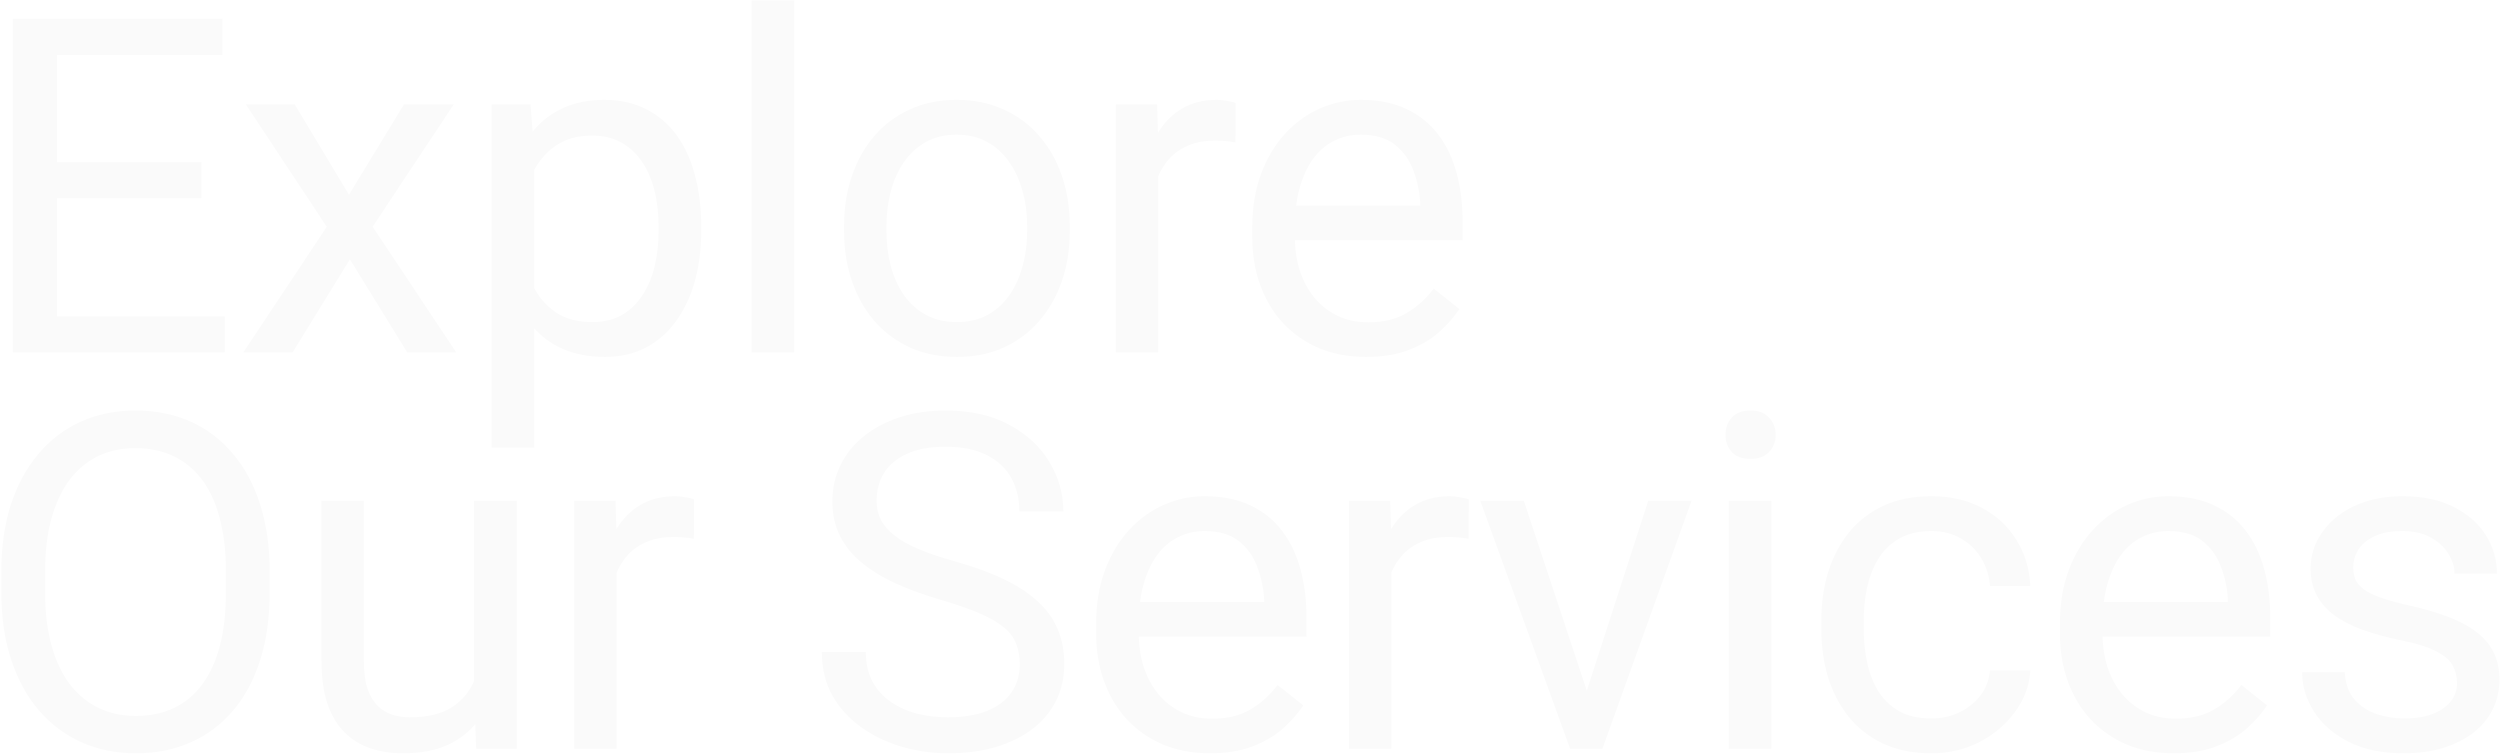 <svg width="965" height="291" viewBox="0 0 965 291" fill="none" xmlns="http://www.w3.org/2000/svg">
<path d="M86.752 122.115V136H18.566V122.115H86.752ZM22.015 7.233V136H4.946V7.233H22.015ZM77.731 62.596V76.481H18.566V62.596H77.731ZM85.868 7.233V21.207H18.566V7.233H85.868ZM113.751 40.309L134.71 75.154L155.936 40.309H175.127L143.82 87.536L176.1 136H157.174L135.064 100.094L112.955 136H93.94L126.132 87.536L94.913 40.309H113.751ZM206.194 58.705V172.79H189.744V40.309H204.779L206.194 58.705ZM270.666 87.359V89.216C270.666 96.173 269.84 102.629 268.189 108.584C266.538 114.48 264.121 119.609 260.937 123.972C257.812 128.335 253.951 131.725 249.352 134.143C244.753 136.56 239.476 137.769 233.521 137.769C227.448 137.769 222.083 136.766 217.425 134.762C212.768 132.757 208.817 129.839 205.575 126.006C202.332 122.174 199.738 117.575 197.792 112.21C195.905 106.845 194.608 100.801 193.901 94.08V84.175C194.608 77.1 195.935 70.762 197.88 65.161C199.826 59.559 202.391 54.784 205.575 50.834C208.817 46.824 212.738 43.788 217.337 41.724C221.936 39.602 227.242 38.541 233.256 38.541C239.27 38.541 244.606 39.72 249.263 42.078C253.921 44.377 257.842 47.679 261.026 51.983C264.209 56.287 266.597 61.446 268.189 67.46C269.84 73.415 270.666 80.048 270.666 87.359ZM254.216 89.216V87.359C254.216 82.583 253.715 78.102 252.712 73.916C251.71 69.671 250.148 65.957 248.025 62.773C245.962 59.53 243.308 56.995 240.066 55.167C236.823 53.28 232.961 52.337 228.48 52.337C224.353 52.337 220.757 53.044 217.691 54.459C214.684 55.874 212.119 57.791 209.997 60.208C207.874 62.566 206.135 65.278 204.779 68.344C203.482 71.351 202.509 74.476 201.86 77.719V100.625C203.039 104.752 204.69 108.643 206.813 112.298C208.935 115.895 211.765 118.813 215.303 121.054C218.84 123.235 223.292 124.326 228.657 124.326C233.079 124.326 236.882 123.412 240.066 121.584C243.308 119.698 245.962 117.133 248.025 113.89C250.148 110.648 251.71 106.933 252.712 102.747C253.715 98.502 254.216 93.992 254.216 89.216ZM306.596 0.158V136H290.147V0.158H306.596ZM325.812 89.216V87.182C325.812 80.284 326.815 73.887 328.819 67.991C330.824 62.036 333.713 56.877 337.486 52.514C341.26 48.092 345.829 44.672 351.194 42.255C356.56 39.779 362.573 38.541 369.236 38.541C375.957 38.541 382 39.779 387.366 42.255C392.79 44.672 397.389 48.092 401.162 52.514C404.994 56.877 407.913 62.036 409.918 67.991C411.922 73.887 412.924 80.284 412.924 87.182V89.216C412.924 96.114 411.922 102.511 409.918 108.407C407.913 114.303 404.994 119.462 401.162 123.884C397.389 128.247 392.819 131.667 387.454 134.143C382.148 136.56 376.134 137.769 369.413 137.769C362.691 137.769 356.648 136.56 351.283 134.143C345.917 131.667 341.319 128.247 337.486 123.884C333.713 119.462 330.824 114.303 328.819 108.407C326.815 102.511 325.812 96.114 325.812 89.216ZM342.173 87.182V89.216C342.173 93.992 342.734 98.502 343.854 102.747C344.974 106.933 346.654 110.648 348.895 113.89C351.194 117.133 354.054 119.698 357.473 121.584C360.893 123.412 364.873 124.326 369.413 124.326C373.893 124.326 377.814 123.412 381.175 121.584C384.595 119.698 387.425 117.133 389.665 113.89C391.906 110.648 393.586 106.933 394.706 102.747C395.885 98.502 396.475 93.992 396.475 89.216V87.182C396.475 82.465 395.885 78.014 394.706 73.828C393.586 69.582 391.876 65.839 389.577 62.596C387.336 59.294 384.506 56.7 381.087 54.813C377.726 52.927 373.776 51.983 369.236 51.983C364.755 51.983 360.805 52.927 357.385 54.813C354.024 56.7 351.194 59.294 348.895 62.596C346.654 65.839 344.974 69.582 343.854 73.828C342.734 78.014 342.173 82.465 342.173 87.182ZM447.087 55.344V136H430.725V40.309H446.644L447.087 55.344ZM476.979 39.779L476.89 54.99C475.534 54.695 474.237 54.519 472.999 54.459C471.82 54.342 470.464 54.283 468.931 54.283C465.158 54.283 461.826 54.872 458.937 56.051C456.048 57.231 453.602 58.882 451.597 61.004C449.592 63.127 448 65.662 446.821 68.61C445.701 71.499 444.964 74.683 444.61 78.161L440.011 80.814C440.011 75.036 440.572 69.612 441.692 64.541C442.871 59.471 444.669 54.99 447.087 51.099C449.504 47.149 452.57 44.083 456.284 41.901C460.058 39.661 464.538 38.541 469.727 38.541C470.906 38.541 472.262 38.688 473.795 38.983C475.328 39.219 476.389 39.484 476.979 39.779ZM527.325 137.769C520.663 137.769 514.62 136.649 509.195 134.408C503.83 132.109 499.202 128.895 495.31 124.768C491.478 120.641 488.53 115.748 486.467 110.087C484.403 104.427 483.371 98.237 483.371 91.515V87.801C483.371 80.018 484.521 73.091 486.82 67.018C489.12 60.886 492.245 55.698 496.195 51.453C500.145 47.208 504.626 43.994 509.637 41.813C514.649 39.631 519.837 38.541 525.203 38.541C532.042 38.541 537.938 39.72 542.89 42.078C547.902 44.437 552 47.738 555.183 51.983C558.367 56.169 560.726 61.122 562.259 66.841C563.791 72.501 564.558 78.692 564.558 85.413V92.754H493.099V79.399H548.197V78.161C547.961 73.916 547.077 69.789 545.544 65.78C544.07 61.77 541.711 58.469 538.468 55.874C535.226 53.28 530.804 51.983 525.203 51.983C521.488 51.983 518.069 52.779 514.944 54.371C511.819 55.904 509.136 58.203 506.896 61.269C504.655 64.335 502.916 68.079 501.678 72.501C500.44 76.923 499.821 82.023 499.821 87.801V91.515C499.821 96.055 500.44 100.33 501.678 104.339C502.975 108.289 504.832 111.768 507.25 114.775C509.726 117.782 512.703 120.14 516.182 121.85C519.719 123.56 523.729 124.415 528.21 124.415C533.988 124.415 538.881 123.235 542.89 120.877C546.9 118.519 550.408 115.364 553.415 111.414L563.32 119.285C561.256 122.41 558.633 125.387 555.449 128.217C552.265 131.047 548.344 133.347 543.686 135.116C539.088 136.884 533.634 137.769 527.325 137.769ZM104.086 220.548V228.685C104.086 238.354 102.877 247.021 100.46 254.686C98.043 262.35 94.564 268.865 90.024 274.231C85.484 279.596 80.031 283.694 73.663 286.524C67.354 289.354 60.279 290.769 52.438 290.769C44.832 290.769 37.845 289.354 31.478 286.524C25.169 283.694 19.686 279.596 15.028 274.231C10.429 268.865 6.862 262.35 4.327 254.686C1.792 247.021 0.524 238.354 0.524 228.685V220.548C0.524 210.879 1.762 202.242 4.239 194.636C6.774 186.971 10.341 180.456 14.94 175.091C19.538 169.667 24.992 165.54 31.301 162.71C37.669 159.88 44.655 158.464 52.261 158.464C60.102 158.464 67.177 159.88 73.486 162.71C79.854 165.54 85.307 169.667 89.847 175.091C94.446 180.456 97.954 186.971 100.371 194.636C102.848 202.242 104.086 210.879 104.086 220.548ZM87.194 228.685V220.372C87.194 212.707 86.398 205.927 84.806 200.031C83.273 194.135 81.003 189.182 77.996 185.173C74.99 181.164 71.305 178.127 66.942 176.064C62.638 174 57.744 172.968 52.261 172.968C46.955 172.968 42.149 174 37.845 176.064C33.6 178.127 29.945 181.164 26.879 185.173C23.872 189.182 21.543 194.135 19.892 200.031C18.241 205.927 17.416 212.707 17.416 220.372V228.685C17.416 236.408 18.241 243.248 19.892 249.203C21.543 255.098 23.901 260.081 26.967 264.149C30.092 268.158 33.777 271.194 38.022 273.258C42.326 275.321 47.131 276.353 52.438 276.353C57.98 276.353 62.903 275.321 67.207 273.258C71.511 271.194 75.137 268.158 78.085 264.149C81.092 260.081 83.362 255.098 84.895 249.203C86.428 243.248 87.194 236.408 87.194 228.685ZM182.998 266.89V193.309H199.448V289H183.794L182.998 266.89ZM186.093 246.726L192.903 246.549C192.903 252.917 192.225 258.813 190.869 264.237C189.572 269.602 187.449 274.26 184.501 278.21C181.554 282.161 177.692 285.256 172.916 287.497C168.14 289.678 162.333 290.769 155.494 290.769C150.836 290.769 146.561 290.091 142.67 288.735C138.838 287.379 135.536 285.286 132.765 282.456C129.994 279.625 127.842 275.941 126.309 271.401C124.835 266.861 124.098 261.407 124.098 255.04V193.309H140.459V255.216C140.459 259.52 140.931 263.087 141.874 265.918C142.876 268.689 144.203 270.9 145.854 272.55C147.564 274.142 149.45 275.263 151.514 275.911C153.636 276.56 155.818 276.884 158.058 276.884C165.015 276.884 170.528 275.557 174.596 272.904C178.665 270.192 181.583 266.566 183.352 262.026C185.179 257.427 186.093 252.327 186.093 246.726ZM238.032 208.344V289H221.67V193.309H237.589L238.032 208.344ZM267.924 192.779L267.835 207.99C266.479 207.695 265.182 207.518 263.944 207.46C262.765 207.342 261.409 207.283 259.876 207.283C256.103 207.283 252.771 207.872 249.882 209.051C246.993 210.231 244.547 211.881 242.542 214.004C240.537 216.127 238.946 218.662 237.766 221.61C236.646 224.499 235.909 227.683 235.555 231.161L230.957 233.814C230.957 228.036 231.517 222.612 232.637 217.542C233.816 212.471 235.614 207.99 238.032 204.099C240.449 200.149 243.515 197.083 247.229 194.901C251.003 192.661 255.484 191.541 260.672 191.541C261.851 191.541 263.207 191.688 264.74 191.983C266.273 192.219 267.334 192.484 267.924 192.779ZM393.645 256.455C393.645 253.448 393.173 250.794 392.23 248.495C391.345 246.137 389.754 244.014 387.454 242.127C385.214 240.241 382.089 238.443 378.08 236.733C374.129 235.023 369.118 233.284 363.045 231.515C356.677 229.628 350.929 227.535 345.799 225.236C340.67 222.877 336.278 220.195 332.622 217.188C328.967 214.181 326.166 210.732 324.22 206.84C322.275 202.949 321.302 198.498 321.302 193.486C321.302 188.475 322.334 183.846 324.397 179.601C326.461 175.356 329.409 171.671 333.241 168.546C337.132 165.363 341.761 162.886 347.126 161.118C352.491 159.349 358.476 158.464 365.079 158.464C374.748 158.464 382.944 160.322 389.665 164.036C396.445 167.692 401.604 172.497 405.142 178.452C408.679 184.348 410.448 190.656 410.448 197.378H393.468C393.468 192.543 392.436 188.268 390.373 184.554C388.309 180.781 385.184 177.833 380.998 175.71C376.812 173.529 371.506 172.438 365.079 172.438C359.006 172.438 353.995 173.352 350.045 175.179C346.094 177.007 343.146 179.483 341.201 182.608C339.314 185.733 338.371 189.3 338.371 193.309C338.371 196.021 338.931 198.498 340.051 200.738C341.23 202.92 343.028 204.954 345.446 206.84C347.922 208.727 351.047 210.466 354.82 212.058C358.653 213.65 363.222 215.183 368.528 216.657C375.839 218.721 382.148 221.02 387.454 223.555C392.76 226.091 397.123 228.95 400.543 232.134C404.022 235.259 406.586 238.826 408.237 242.835C409.947 246.785 410.802 251.266 410.802 256.278C410.802 261.525 409.741 266.271 407.618 270.516C405.496 274.761 402.459 278.387 398.509 281.394C394.559 284.401 389.812 286.73 384.27 288.381C378.787 289.973 372.655 290.769 365.875 290.769C359.92 290.769 354.054 289.943 348.276 288.292C342.557 286.642 337.339 284.165 332.622 280.864C327.964 277.562 324.22 273.494 321.39 268.659C318.619 263.765 317.234 258.105 317.234 251.679H334.214C334.214 256.101 335.069 259.904 336.779 263.087C338.489 266.212 340.817 268.806 343.765 270.87C346.772 272.934 350.162 274.467 353.936 275.469C357.768 276.412 361.748 276.884 365.875 276.884C371.83 276.884 376.871 276.058 380.998 274.408C385.125 272.757 388.25 270.398 390.373 267.333C392.554 264.267 393.645 260.641 393.645 256.455ZM467.074 290.769C460.411 290.769 454.368 289.649 448.944 287.408C443.578 285.109 438.95 281.895 435.059 277.768C431.227 273.641 428.279 268.748 426.215 263.087C424.151 257.427 423.12 251.237 423.12 244.515V240.801C423.12 233.018 424.269 226.091 426.569 220.018C428.868 213.886 431.993 208.698 435.943 204.453C439.894 200.208 444.374 196.994 449.386 194.813C454.397 192.631 459.586 191.541 464.951 191.541C471.79 191.541 477.686 192.72 482.639 195.078C487.65 197.436 491.748 200.738 494.932 204.983C498.116 209.169 500.474 214.122 502.007 219.841C503.54 225.501 504.306 231.692 504.306 238.413V245.753H432.848V232.399H487.945V231.161C487.709 226.916 486.825 222.789 485.292 218.78C483.818 214.77 481.46 211.469 478.217 208.875C474.974 206.28 470.552 204.983 464.951 204.983C461.237 204.983 457.817 205.779 454.692 207.371C451.567 208.904 448.885 211.203 446.644 214.269C444.404 217.335 442.665 221.079 441.426 225.501C440.188 229.923 439.569 235.023 439.569 240.801V244.515C439.569 249.055 440.188 253.33 441.426 257.339C442.724 261.289 444.581 264.768 446.998 267.775C449.474 270.782 452.452 273.14 455.93 274.85C459.468 276.56 463.477 277.415 467.958 277.415C473.736 277.415 478.63 276.235 482.639 273.877C486.648 271.519 490.156 268.364 493.163 264.414L503.068 272.285C501.005 275.41 498.381 278.387 495.197 281.217C492.013 284.047 488.093 286.347 483.435 288.116C478.836 289.884 473.382 290.769 467.074 290.769ZM537.053 208.344V289H520.692V193.309H536.611L537.053 208.344ZM566.946 192.779L566.857 207.99C565.501 207.695 564.204 207.518 562.966 207.46C561.787 207.342 560.431 207.283 558.898 207.283C555.124 207.283 551.793 207.872 548.904 209.051C546.015 210.231 543.568 211.881 541.564 214.004C539.559 216.127 537.967 218.662 536.788 221.61C535.668 224.499 534.931 227.683 534.577 231.161L529.978 233.814C529.978 228.036 530.539 222.612 531.659 217.542C532.838 212.471 534.636 207.99 537.053 204.099C539.471 200.149 542.537 197.083 546.251 194.901C550.024 192.661 554.505 191.541 559.694 191.541C560.873 191.541 562.229 191.688 563.762 191.983C565.295 192.219 566.356 192.484 566.946 192.779ZM610.04 274.231L636.218 193.309H652.933L618.53 289H607.564L610.04 274.231ZM588.196 193.309L615.17 274.673L617.027 289H606.06L571.392 193.309H588.196ZM683.734 193.309V289H667.285V193.309H683.734ZM666.047 167.927C666.047 165.274 666.843 163.034 668.434 161.206C670.085 159.378 672.503 158.464 675.686 158.464C678.811 158.464 681.199 159.378 682.85 161.206C684.56 163.034 685.415 165.274 685.415 167.927C685.415 170.463 684.56 172.644 682.85 174.472C681.199 176.241 678.811 177.125 675.686 177.125C672.503 177.125 670.085 176.241 668.434 174.472C666.843 172.644 666.047 170.463 666.047 167.927ZM745.578 277.326C749.469 277.326 753.066 276.53 756.367 274.938C759.669 273.346 762.381 271.165 764.504 268.394C766.626 265.564 767.835 262.35 768.13 258.754H783.695C783.4 264.414 781.484 269.691 777.946 274.584C774.468 279.419 769.898 283.34 764.238 286.347C758.578 289.295 752.358 290.769 745.578 290.769C738.385 290.769 732.106 289.501 726.74 286.966C721.434 284.431 717.012 280.952 713.475 276.53C709.996 272.108 707.372 267.038 705.603 261.319C703.894 255.541 703.039 249.438 703.039 243.012V239.297C703.039 232.871 703.894 226.798 705.603 221.079C707.372 215.301 709.996 210.201 713.475 205.779C717.012 201.357 721.434 197.879 726.74 195.343C732.106 192.808 738.385 191.541 745.578 191.541C753.066 191.541 759.61 193.073 765.211 196.139C770.812 199.146 775.205 203.273 778.389 208.521C781.631 213.709 783.4 219.605 783.695 226.209H768.13C767.835 222.258 766.715 218.691 764.769 215.507C762.882 212.324 760.288 209.788 756.986 207.902C753.744 205.956 749.941 204.983 745.578 204.983C740.566 204.983 736.351 205.986 732.931 207.99C729.57 209.936 726.888 212.589 724.883 215.95C722.937 219.251 721.522 222.936 720.638 227.004C719.813 231.014 719.4 235.111 719.4 239.297V243.012C719.4 247.198 719.813 251.325 720.638 255.393C721.463 259.461 722.849 263.146 724.795 266.448C726.799 269.75 729.482 272.403 732.843 274.408C736.262 276.353 740.507 277.326 745.578 277.326ZM839.082 290.769C832.42 290.769 826.377 289.649 820.952 287.408C815.587 285.109 810.959 281.895 807.067 277.768C803.235 273.641 800.287 268.748 798.224 263.087C796.16 257.427 795.128 251.237 795.128 244.515V240.801C795.128 233.018 796.278 226.091 798.577 220.018C800.877 213.886 804.002 208.698 807.952 204.453C811.902 200.208 816.383 196.994 821.395 194.813C826.406 192.631 831.594 191.541 836.96 191.541C843.799 191.541 849.695 192.72 854.647 195.078C859.659 197.436 863.757 200.738 866.94 204.983C870.124 209.169 872.483 214.122 874.016 219.841C875.548 225.501 876.315 231.692 876.315 238.413V245.753H804.856V232.399H859.954V231.161C859.718 226.916 858.834 222.789 857.301 218.78C855.827 214.77 853.468 211.469 850.226 208.875C846.983 206.28 842.561 204.983 836.96 204.983C833.245 204.983 829.826 205.779 826.701 207.371C823.576 208.904 820.893 211.203 818.653 214.269C816.412 217.335 814.673 221.079 813.435 225.501C812.197 229.923 811.578 235.023 811.578 240.801V244.515C811.578 249.055 812.197 253.33 813.435 257.339C814.732 261.289 816.589 264.768 819.007 267.775C821.483 270.782 824.46 273.14 827.939 274.85C831.477 276.56 835.486 277.415 839.967 277.415C845.745 277.415 850.638 276.235 854.647 273.877C858.657 271.519 862.165 268.364 865.172 264.414L875.077 272.285C873.013 275.41 870.39 278.387 867.206 281.217C864.022 284.047 860.101 286.347 855.443 288.116C850.845 289.884 845.391 290.769 839.082 290.769ZM948.417 263.618C948.417 261.26 947.887 259.078 946.825 257.074C945.823 255.01 943.73 253.153 940.546 251.502C937.421 249.792 932.705 248.318 926.396 247.08C921.09 245.96 916.285 244.633 911.981 243.1C907.735 241.567 904.109 239.71 901.103 237.529C898.155 235.347 895.885 232.782 894.293 229.835C892.701 226.887 891.905 223.437 891.905 219.487C891.905 215.714 892.73 212.147 894.381 208.786C896.091 205.425 898.479 202.448 901.545 199.854C904.67 197.26 908.413 195.226 912.776 193.752C917.139 192.278 922.004 191.541 927.369 191.541C935.034 191.541 941.578 192.897 947.002 195.609C952.426 198.321 956.583 201.947 959.472 206.487C962.361 210.968 963.806 215.95 963.806 221.433H947.444C947.444 218.78 946.648 216.215 945.057 213.739C943.524 211.203 941.254 209.11 938.247 207.46C935.299 205.809 931.673 204.983 927.369 204.983C922.829 204.983 919.144 205.691 916.314 207.106C913.543 208.462 911.509 210.201 910.212 212.324C908.974 214.446 908.355 216.687 908.355 219.045C908.355 220.814 908.649 222.406 909.239 223.821C909.887 225.177 911.008 226.444 912.6 227.624C914.191 228.744 916.432 229.805 919.321 230.807C922.21 231.81 925.895 232.812 930.376 233.814C938.217 235.583 944.673 237.706 949.744 240.182C954.814 242.658 958.588 245.695 961.064 249.291C963.54 252.888 964.778 257.251 964.778 262.38C964.778 266.566 963.894 270.398 962.125 273.877C960.415 277.356 957.91 280.362 954.608 282.898C951.365 285.374 947.474 287.32 942.934 288.735C938.453 290.091 933.412 290.769 927.811 290.769C919.38 290.769 912.246 289.265 906.409 286.258C900.572 283.251 896.15 279.36 893.143 274.584C890.136 269.809 888.633 264.768 888.633 259.461H905.082C905.318 263.942 906.615 267.509 908.974 270.163C911.332 272.757 914.221 274.614 917.641 275.734C921.06 276.795 924.45 277.326 927.811 277.326C932.292 277.326 936.036 276.737 939.043 275.557C942.109 274.378 944.438 272.757 946.029 270.693C947.621 268.63 948.417 266.271 948.417 263.618Z" fill="black" fill-opacity="0.02"/>
</svg>
